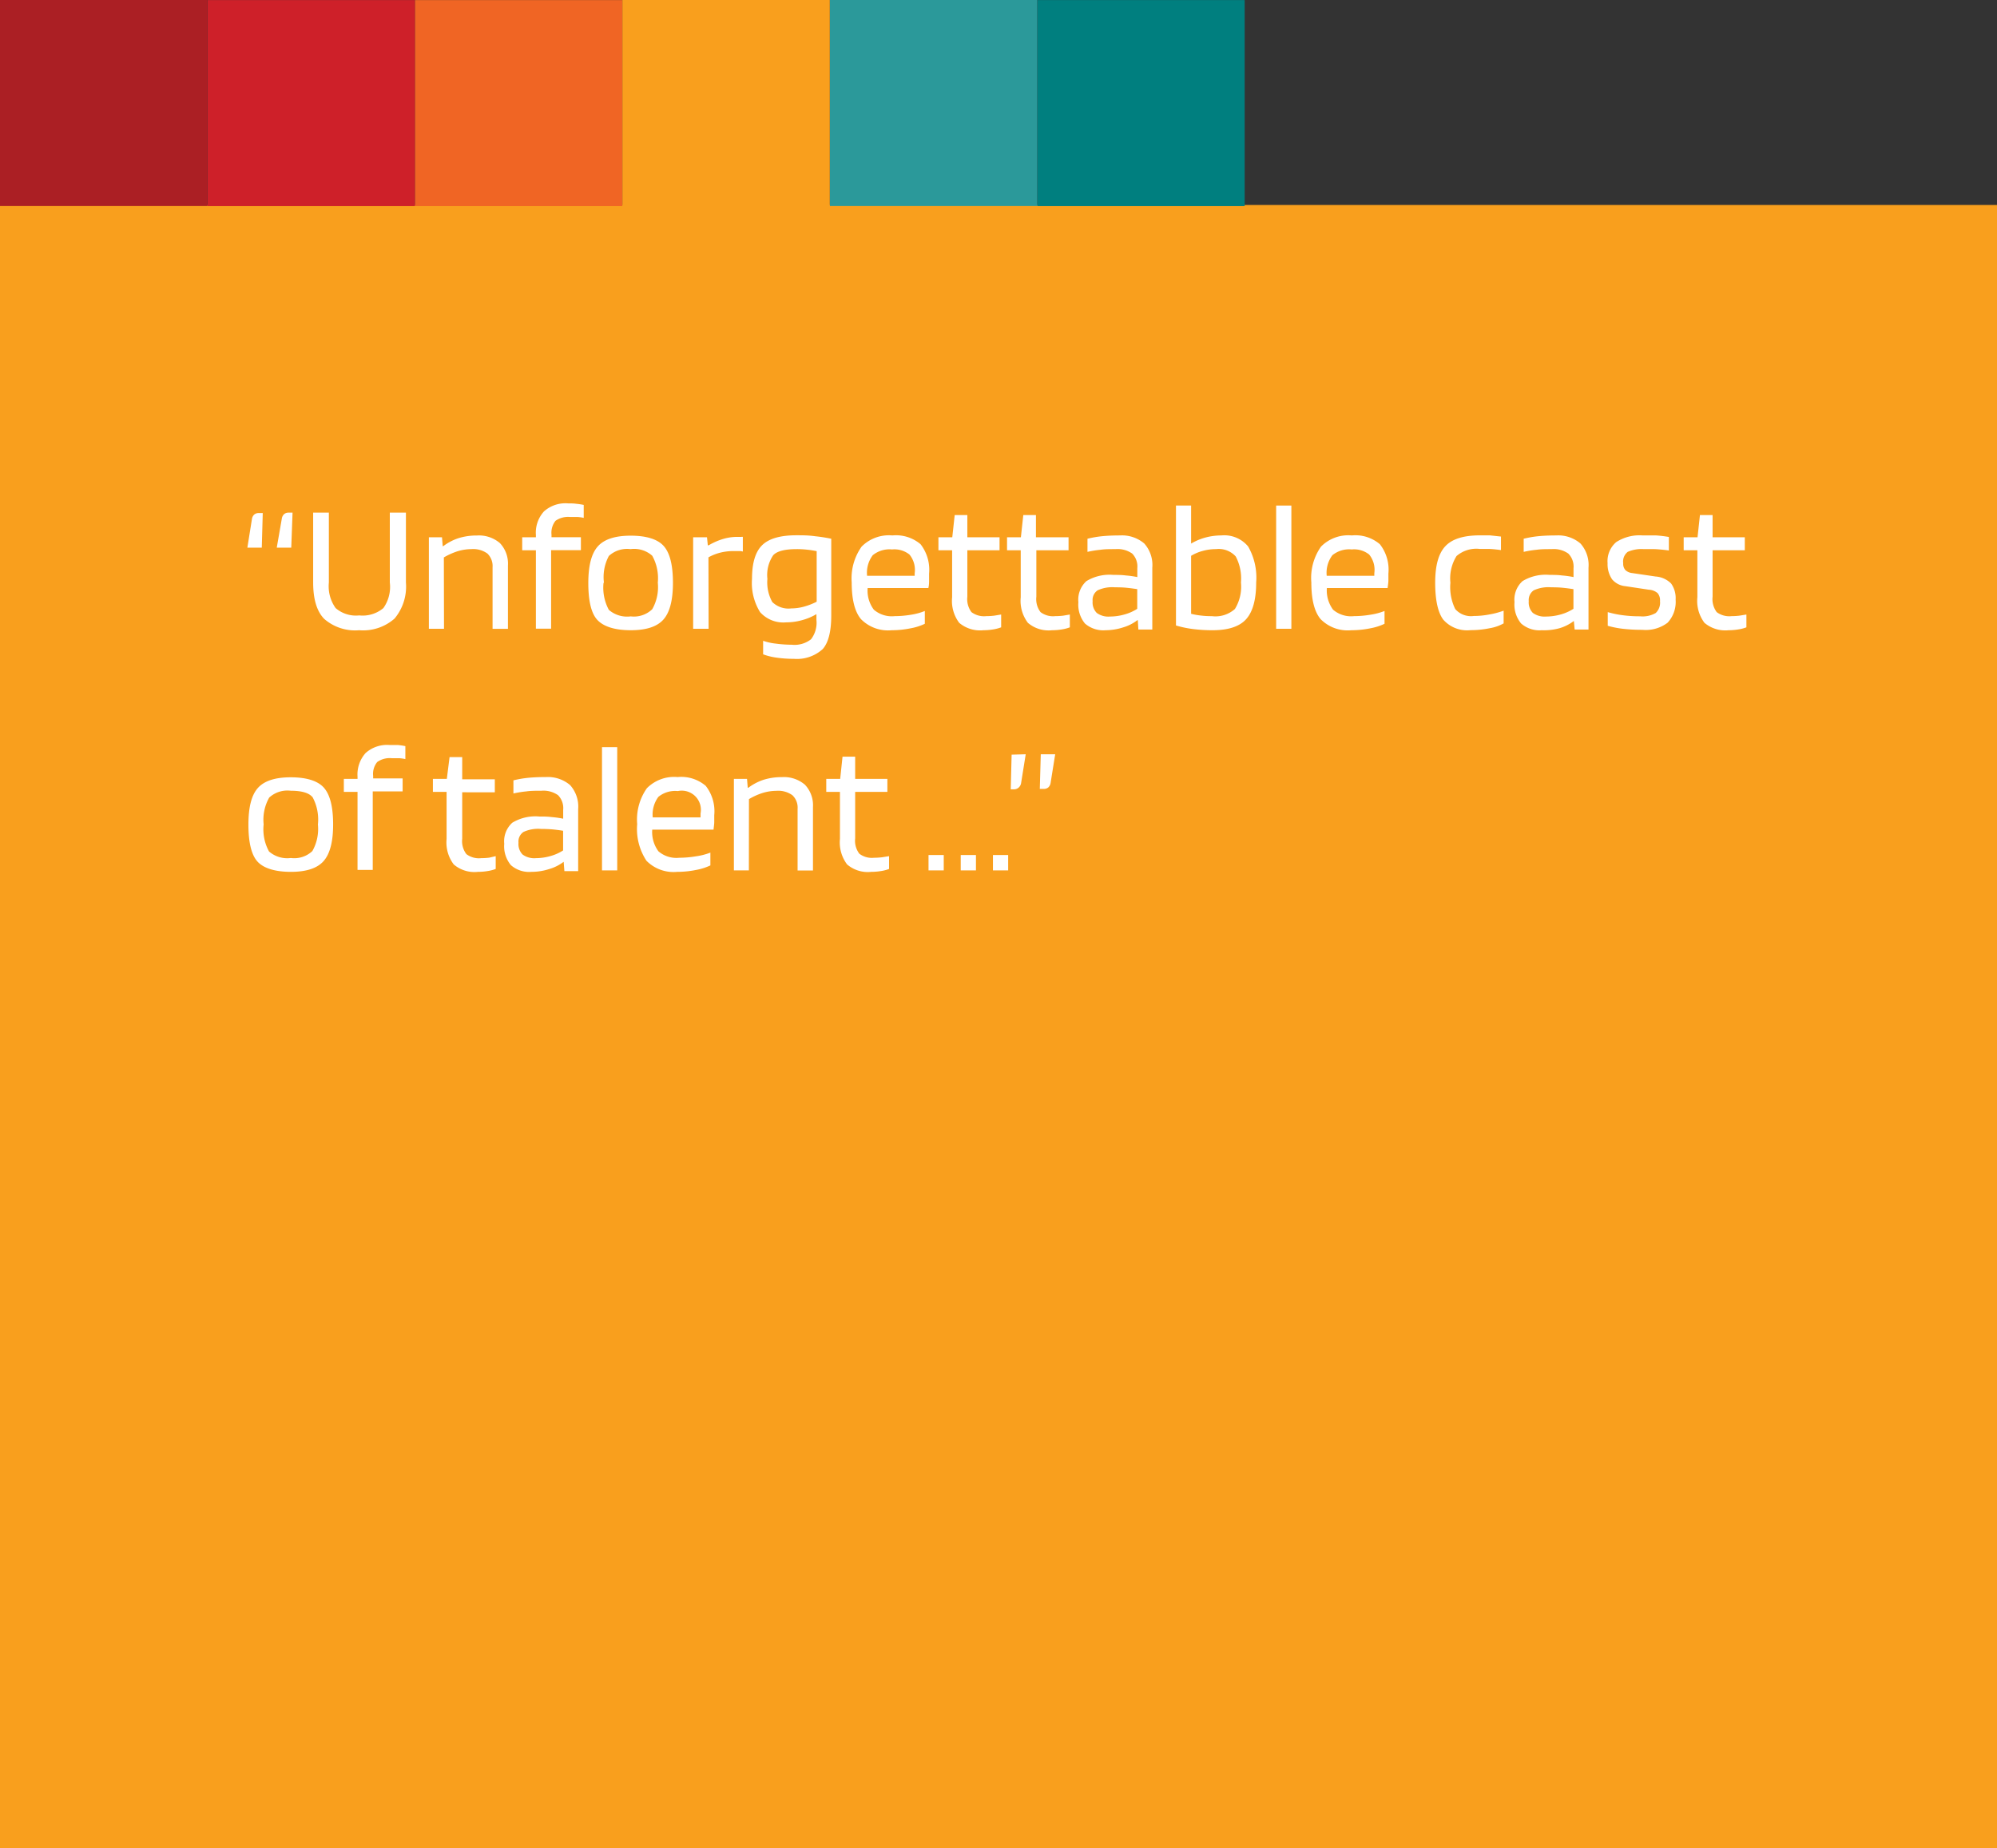 <svg xmlns="http://www.w3.org/2000/svg" viewBox="0 0 248 229.45"><rect x="0" y="0" width="248" height="229.45" fill="#333333" stroke="none"/><defs><style>.cls-1{fill:#f99f1d;}.cls-2{fill:#fff;}.cls-3{fill:#007f7f;}.cls-4{fill:#2b999a;}.cls-5{fill:#f06524;}.cls-6{fill:#ce2029;}.cls-7{fill:#ab1f24;}</style></defs><title>quote3_3</title><g id="Layer_2" data-name="Layer 2"><g id="BoughtTickets"><rect class="cls-1" y="25.45" width="248" height="204"/><path class="cls-2" d="M30.72,68l.57-3.57a.94.94,0,0,1,.29-.55.86.86,0,0,1,.56-.18h.49L32.51,68Zm3.65,0L35,64.38a.94.94,0,0,1,.29-.55.84.84,0,0,1,.56-.18h.48L36.17,68Z"/><path class="cls-2" d="M48.41,72.32V63.65h2v8.67A6.2,6.2,0,0,1,49,76.8a5.9,5.9,0,0,1-4.39,1.45,5.83,5.83,0,0,1-4.35-1.41c-.92-.94-1.37-2.45-1.37-4.52V63.65h1.95v8.67a4.66,4.66,0,0,0,.84,3.18,3.86,3.86,0,0,0,2.93.91,4,4,0,0,0,3-.91A4.55,4.55,0,0,0,48.41,72.32Z"/><path class="cls-2" d="M55.14,78.07H53.26V66.71h1.63l.09,1.1h.07a6.46,6.46,0,0,1,1.92-1,7.48,7.48,0,0,1,2.24-.32,4,4,0,0,1,2.87.94,3.71,3.71,0,0,1,1,2.78v7.87H61.17V70.43a2.16,2.16,0,0,0-.64-1.7,3,3,0,0,0-2-.55,5.94,5.94,0,0,0-1.69.26,8.42,8.42,0,0,0-1.72.77Z"/><path class="cls-2" d="M66.55,68.32h-1.7V66.71h1.7v-.28a3.94,3.94,0,0,1,1-2.93,4,4,0,0,1,3-1c.34,0,.68,0,1,.05a8.47,8.47,0,0,1,.94.14v1.61a4.89,4.89,0,0,0-.75-.11q-.47,0-.93,0a2.73,2.73,0,0,0-1.82.47,2.36,2.36,0,0,0-.5,1.72v.32h3.65v1.61H68.44v9.75H66.55Z"/><path class="cls-2" d="M83.57,72.37c0,2.14-.39,3.66-1.18,4.55s-2.14,1.33-4.06,1.33S75,77.82,74.21,77s-1.15-2.4-1.15-4.6.4-3.69,1.19-4.57,2.15-1.32,4.08-1.32,3.34.43,4.1,1.29S83.57,70.16,83.57,72.37Zm-8.62,0a5.79,5.79,0,0,0,.66,3.35,3.47,3.47,0,0,0,2.72.81A3.28,3.28,0,0,0,81,75.64a5.56,5.56,0,0,0,.69-3.3A5.75,5.75,0,0,0,81,69a3.38,3.38,0,0,0-2.7-.82,3.34,3.34,0,0,0-2.69.85A5.58,5.58,0,0,0,75,72.34Z"/><path class="cls-2" d="M88,78.07H86.08V66.71H87.8l.1,1H88a8.23,8.23,0,0,1,1.79-.79,6.12,6.12,0,0,1,1.77-.26h.5a.5.5,0,0,1,.19,0v1.82a1.41,1.41,0,0,0-.4-.06h-.75a6.77,6.77,0,0,0-1.62.19,6.09,6.09,0,0,0-1.5.59Z"/><path class="cls-2" d="M98.57,81.8a14.42,14.42,0,0,1-2.15-.15,7.61,7.61,0,0,1-1.65-.41V79.56a6.91,6.91,0,0,0,1.56.35,15.51,15.51,0,0,0,2,.14,3.31,3.31,0,0,0,2.39-.68,3.36,3.36,0,0,0,.67-2.4v-.72A7,7,0,0,1,99.6,77a7.17,7.17,0,0,1-1.95.27A3.87,3.87,0,0,1,94.39,76a6.85,6.85,0,0,1-1-4.14c0-1.94.41-3.33,1.25-4.16s2.26-1.24,4.27-1.24c.72,0,1.49,0,2.32.12a19.43,19.43,0,0,1,2,.31v9.53c0,2-.36,3.38-1.06,4.17A4.76,4.76,0,0,1,98.57,81.8Zm.37-13.62c-1.48,0-2.45.25-2.92.76a4.38,4.38,0,0,0-.72,2.94,5,5,0,0,0,.61,2.87,2.88,2.88,0,0,0,2.36.79,6,6,0,0,0,1.58-.22,8.36,8.36,0,0,0,1.57-.61V68.43c-.37-.07-.76-.14-1.18-.18A11.2,11.2,0,0,0,98.94,68.18Z"/><path class="cls-2" d="M114.85,75.86v1.59a6.87,6.87,0,0,1-1.76.56,11.57,11.57,0,0,1-2.35.24,4.71,4.71,0,0,1-3.82-1.38c-.77-.92-1.15-2.43-1.15-4.55A6.81,6.81,0,0,1,107,67.87a4.77,4.77,0,0,1,3.82-1.39,4.72,4.72,0,0,1,3.5,1.09,5.17,5.17,0,0,1,1.06,3.65c0,.3,0,.59,0,.85s0,.57-.09.94h-7.54a3.94,3.94,0,0,0,.77,2.69,3.42,3.42,0,0,0,2.59.8,12.57,12.57,0,0,0,2.06-.18A7.65,7.65,0,0,0,114.85,75.86ZM113.61,71a3,3,0,0,0-.67-2.15,3,3,0,0,0-2.16-.63,3.28,3.28,0,0,0-2.4.72,3.64,3.64,0,0,0-.7,2.55h5.91s0-.11,0-.22S113.61,71,113.61,71Z"/><path class="cls-2" d="M124.33,76.3v1.59a4.9,4.9,0,0,1-1,.26,7.4,7.4,0,0,1-1.21.1,4,4,0,0,1-3-.92,4.52,4.52,0,0,1-.88-3.17V68.32h-1.7V66.71h1.72l.3-2.76h1.57v2.76h4v1.61h-4v5.77a2.7,2.7,0,0,0,.51,1.91,2.6,2.6,0,0,0,1.83.5,8.8,8.8,0,0,0,1-.06Z"/><path class="cls-2" d="M132.86,76.3v1.59a4.73,4.73,0,0,1-1,.26,7.31,7.31,0,0,1-1.21.1,3.94,3.94,0,0,1-3-.92,4.52,4.52,0,0,1-.89-3.17V68.32h-1.7V66.71h1.72l.3-2.76h1.57v2.76h4.05v1.61H128.7v5.77a2.65,2.65,0,0,0,.52,1.91,2.56,2.56,0,0,0,1.82.5,8.8,8.8,0,0,0,1-.06Z"/><path class="cls-2" d="M137.3,78.25a3.46,3.46,0,0,1-2.57-.84,3.7,3.7,0,0,1-.81-2.65,3.1,3.1,0,0,1,1-2.61,5.53,5.53,0,0,1,3.35-.77c.53,0,1,0,1.55.07a11.84,11.84,0,0,1,1.42.2v-1.1a2.29,2.29,0,0,0-.64-1.82,3.15,3.15,0,0,0-2.07-.55c-.71,0-1.33,0-1.86.08a13,13,0,0,0-1.62.26V66.89a13.18,13.18,0,0,1,1.88-.32c.64-.06,1.36-.09,2.17-.09a4.26,4.26,0,0,1,3,1,4,4,0,0,1,1,3v7.68h-1.73L141.3,77h-.05a5.4,5.4,0,0,1-1.78.9A7.17,7.17,0,0,1,137.3,78.25Zm1.17-5.33a4.31,4.31,0,0,0-2.17.38,1.44,1.44,0,0,0-.61,1.34,1.85,1.85,0,0,0,.51,1.46,2.43,2.43,0,0,0,1.65.45,6.66,6.66,0,0,0,1.84-.27,5.68,5.68,0,0,0,1.54-.69V73.15c-.5-.08-1-.14-1.41-.18S138.93,72.92,138.47,72.92Z"/><path class="cls-2" d="M151.67,66.48A3.84,3.84,0,0,1,155,67.85a7.77,7.77,0,0,1,1,4.47c0,2.12-.42,3.63-1.24,4.55s-2.22,1.38-4.17,1.38a19.12,19.12,0,0,1-2.46-.15,13.24,13.24,0,0,1-2.09-.44V62.77h1.88v4.72a7.27,7.27,0,0,1,1.78-.75A7.66,7.66,0,0,1,151.67,66.48Zm2.44,5.84a5.84,5.84,0,0,0-.65-3.23,2.84,2.84,0,0,0-2.45-.91,6.06,6.06,0,0,0-1.64.22,5.55,5.55,0,0,0-1.45.61v7.2a8.35,8.35,0,0,0,1.16.21,10.07,10.07,0,0,0,1.4.08,3.63,3.63,0,0,0,2.88-.89A5.31,5.31,0,0,0,154.11,72.32Z"/><path class="cls-2" d="M160.37,62.77v15.3h-1.89V62.77Z"/><path class="cls-2" d="M171.94,75.86v1.59a7,7,0,0,1-1.76.56,11.67,11.67,0,0,1-2.36.24A4.72,4.72,0,0,1,164,76.87c-.77-.92-1.15-2.43-1.15-4.55a6.75,6.75,0,0,1,1.2-4.45,4.76,4.76,0,0,1,3.82-1.39,4.69,4.69,0,0,1,3.49,1.09,5.12,5.12,0,0,1,1.06,3.65c0,.3,0,.59,0,.85s-.05.57-.1.94h-7.54a4,4,0,0,0,.77,2.69,3.42,3.42,0,0,0,2.59.8,12.6,12.6,0,0,0,2.07-.18A8,8,0,0,0,171.94,75.86ZM170.69,71a3,3,0,0,0-.66-2.15,3,3,0,0,0-2.16-.63,3.29,3.29,0,0,0-2.41.72,3.64,3.64,0,0,0-.7,2.55h5.91s0-.11,0-.22S170.69,71,170.69,71Z"/><path class="cls-2" d="M186.73,75.82V77.4A5.27,5.27,0,0,1,185,78a11.5,11.5,0,0,1-2.38.24,3.94,3.94,0,0,1-3.39-1.31c-.65-.87-1-2.4-1-4.57s.42-3.65,1.27-4.55,2.27-1.34,4.3-1.34c.44,0,.84,0,1.21,0l1.39.15v1.68c-.57-.08-1-.12-1.39-.14l-1.21,0a3.76,3.76,0,0,0-2.92.88,5.25,5.25,0,0,0-.76,3.31,6.17,6.17,0,0,0,.6,3.27,2.59,2.59,0,0,0,2.3.86,10.29,10.29,0,0,0,1.95-.19A9.81,9.81,0,0,0,186.73,75.82Z"/><path class="cls-2" d="M191.46,78.25a3.43,3.43,0,0,1-2.56-.84,3.66,3.66,0,0,1-.82-2.65,3.1,3.1,0,0,1,1-2.61,5.54,5.54,0,0,1,3.36-.77c.52,0,1,0,1.54.07a12,12,0,0,1,1.43.2v-1.1a2.29,2.29,0,0,0-.65-1.82,3.15,3.15,0,0,0-2.07-.55c-.7,0-1.32,0-1.86.08a12.84,12.84,0,0,0-1.61.26V66.89a13,13,0,0,1,1.87-.32c.64-.06,1.36-.09,2.18-.09a4.25,4.25,0,0,1,3,1,4,4,0,0,1,1,3v7.68h-1.72l-.1-1.06h0a5.5,5.5,0,0,1-1.78.9A7.23,7.23,0,0,1,191.46,78.25Zm1.18-5.33a4.36,4.36,0,0,0-2.18.38,1.46,1.46,0,0,0-.61,1.34,1.85,1.85,0,0,0,.51,1.46,2.48,2.48,0,0,0,1.66.45,6.72,6.72,0,0,0,1.84-.27,5.82,5.82,0,0,0,1.54-.69V73.15c-.51-.08-1-.14-1.42-.18S193.1,72.92,192.64,72.92Z"/><path class="cls-2" d="M204.14,68.18a4.24,4.24,0,0,0-2,.34,1.52,1.52,0,0,0-.56,1.41,1.18,1.18,0,0,0,.26.84,1.43,1.43,0,0,0,.84.38l2.92.43a3,3,0,0,1,1.93.87,3.12,3.12,0,0,1,.56,2,3.79,3.79,0,0,1-1,2.87,4.5,4.5,0,0,1-3.13.88,20.49,20.49,0,0,1-2.43-.13,12.08,12.08,0,0,1-1.87-.37V76a12,12,0,0,0,1.81.38,15.75,15.75,0,0,0,2.2.14,3.28,3.28,0,0,0,1.95-.41,1.76,1.76,0,0,0,.53-1.47,1.37,1.37,0,0,0-.3-1,1.82,1.82,0,0,0-1.08-.42l-2.92-.44a2.45,2.45,0,0,1-1.65-.85,3.33,3.33,0,0,1-.56-2,3.11,3.11,0,0,1,1.07-2.62,5.31,5.31,0,0,1,3.3-.83c.61,0,1.17,0,1.67,0a15.56,15.56,0,0,1,1.57.19v1.68c-.39-.06-.86-.11-1.4-.15S204.75,68.18,204.14,68.18Z"/><path class="cls-2" d="M216.88,76.3v1.59a4.9,4.9,0,0,1-1,.26,7.4,7.4,0,0,1-1.21.1,4,4,0,0,1-3-.92,4.52,4.52,0,0,1-.88-3.17V68.32h-1.7V66.71h1.72l.3-2.76h1.57v2.76h4v1.61h-4v5.77a2.7,2.7,0,0,0,.51,1.91,2.6,2.6,0,0,0,1.83.5,8.8,8.8,0,0,0,1-.06Z"/><path class="cls-2" d="M41.37,102.37c0,2.14-.4,3.66-1.19,4.55s-2.14,1.33-4.06,1.33S32.77,107.82,32,107s-1.15-2.4-1.15-4.6.39-3.69,1.18-4.57,2.15-1.32,4.08-1.32,3.35.43,4.11,1.29S41.37,100.16,41.37,102.37Zm-8.63,0a5.69,5.69,0,0,0,.67,3.35,3.45,3.45,0,0,0,2.71.81,3.28,3.28,0,0,0,2.67-.86,5.56,5.56,0,0,0,.69-3.3A5.85,5.85,0,0,0,38.83,99c-.44-.55-1.34-.82-2.71-.82a3.35,3.35,0,0,0-2.69.85A5.58,5.58,0,0,0,32.74,102.34Z"/><path class="cls-2" d="M44.4,98.32H42.7V96.71h1.7v-.28a4,4,0,0,1,1-2.93,4,4,0,0,1,3-1c.33,0,.67,0,1,0a8.13,8.13,0,0,1,.94.14v1.61a4.7,4.7,0,0,0-.75-.11q-.47,0-.93,0a2.68,2.68,0,0,0-1.81.47,2.31,2.31,0,0,0-.51,1.72v.32H50v1.61H46.29v9.75H44.4Z"/><path class="cls-2" d="M61.56,106.3v1.59a4.73,4.73,0,0,1-1,.26,7.31,7.31,0,0,1-1.21.1,3.94,3.94,0,0,1-3-.92,4.52,4.52,0,0,1-.89-3.17V98.32h-1.7V96.71h1.73L55.83,94H57.4v2.76h4.05v1.61H57.4v5.77a2.65,2.65,0,0,0,.52,1.91,2.57,2.57,0,0,0,1.83.5,8.78,8.78,0,0,0,1-.06Z"/><path class="cls-2" d="M66,108.25a3.42,3.42,0,0,1-2.56-.84,3.66,3.66,0,0,1-.82-2.65,3.1,3.1,0,0,1,1-2.61,5.54,5.54,0,0,1,3.36-.77c.52,0,1,0,1.54.07a11.84,11.84,0,0,1,1.42.2v-1.1a2.29,2.29,0,0,0-.64-1.82,3.15,3.15,0,0,0-2.07-.55c-.71,0-1.33,0-1.86.08a12.55,12.55,0,0,0-1.61.26V96.89a12.81,12.81,0,0,1,1.87-.32c.64-.06,1.36-.09,2.17-.09a4.26,4.26,0,0,1,3,1,4,4,0,0,1,1,3v7.68H70.09L70,107h0a5.45,5.45,0,0,1-1.79.9A7.12,7.12,0,0,1,66,108.25Zm1.17-5.33a4.34,4.34,0,0,0-2.17.38,1.44,1.44,0,0,0-.61,1.34,1.85,1.85,0,0,0,.51,1.46,2.45,2.45,0,0,0,1.65.45,6.66,6.66,0,0,0,1.84-.27,5.68,5.68,0,0,0,1.54-.69v-2.44q-.75-.12-1.41-.18C68.08,102.94,67.63,102.92,67.17,102.92Z"/><path class="cls-2" d="M76.65,92.77v15.3H74.76V92.77Z"/><path class="cls-2" d="M88.22,105.86v1.59a7,7,0,0,1-1.76.56,11.67,11.67,0,0,1-2.36.24,4.72,4.72,0,0,1-3.82-1.38,7.15,7.15,0,0,1-1.15-4.55,6.75,6.75,0,0,1,1.2-4.45,4.77,4.77,0,0,1,3.82-1.39,4.69,4.69,0,0,1,3.49,1.09,5.12,5.12,0,0,1,1.06,3.65c0,.3,0,.59,0,.85s-.05.57-.09.94H81a4,4,0,0,0,.77,2.69,3.42,3.42,0,0,0,2.59.8,12.6,12.6,0,0,0,2.07-.18A8,8,0,0,0,88.22,105.86ZM87,101a2.38,2.38,0,0,0-2.83-2.78,3.29,3.29,0,0,0-2.41.72,3.69,3.69,0,0,0-.7,2.55H87s0-.11,0-.22S87,101,87,101Z"/><path class="cls-2" d="M93,108.07H91.14V96.71h1.63l.09,1.1h.07a6.58,6.58,0,0,1,1.92-1,7.5,7.5,0,0,1,2.25-.32,4,4,0,0,1,2.86.94,3.71,3.71,0,0,1,1,2.78v7.87H99.05v-7.64a2.12,2.12,0,0,0-.64-1.7,3,3,0,0,0-2-.55,5.94,5.94,0,0,0-1.69.26,8.11,8.11,0,0,0-1.71.77Z"/><path class="cls-2" d="M110.41,106.3v1.59a4.73,4.73,0,0,1-1,.26,7.31,7.31,0,0,1-1.21.1,3.94,3.94,0,0,1-3-.92,4.52,4.52,0,0,1-.89-3.17V98.32h-1.7V96.71h1.73l.29-2.76h1.57v2.76h4v1.61h-4v5.77a2.65,2.65,0,0,0,.52,1.91,2.56,2.56,0,0,0,1.82.5,8.8,8.8,0,0,0,1-.06Z"/><path class="cls-2" d="M117.2,108.07h-1.89v-1.91h1.89Z"/><path class="cls-2" d="M121.2,108.07h-1.89v-1.91h1.89Z"/><path class="cls-2" d="M125.2,108.07h-1.89v-1.91h1.89Z"/><path class="cls-2" d="M127.38,93.65l-.57,3.56a.94.94,0,0,1-.29.56A.84.84,0,0,1,126,98h-.48l.11-4.3Zm3.66,0-.57,3.56a.94.94,0,0,1-.29.56.86.86,0,0,1-.56.18h-.49l.12-4.3Z"/><rect class="cls-3" x="128.9" y="-0.09" width="25.58" height="25.76" transform="translate(128.9 154.49) rotate(-90)"/><rect class="cls-4" x="103.14" y="-0.09" width="25.58" height="25.76" transform="translate(103.14 128.72) rotate(-90)"/><rect class="cls-1" x="77.38" y="-0.09" width="25.58" height="25.76" transform="translate(77.38 102.96) rotate(-90)"/><rect class="cls-5" x="51.61" y="-0.09" width="25.58" height="25.76" transform="translate(51.61 77.2) rotate(-90)"/><rect class="cls-6" x="25.85" y="-0.09" width="25.58" height="25.76" transform="translate(25.85 51.44) rotate(-90)"/><rect class="cls-7" x="0.09" y="-0.09" width="25.58" height="25.76" transform="translate(0.09 25.67) rotate(-90)"/></g></g></svg>